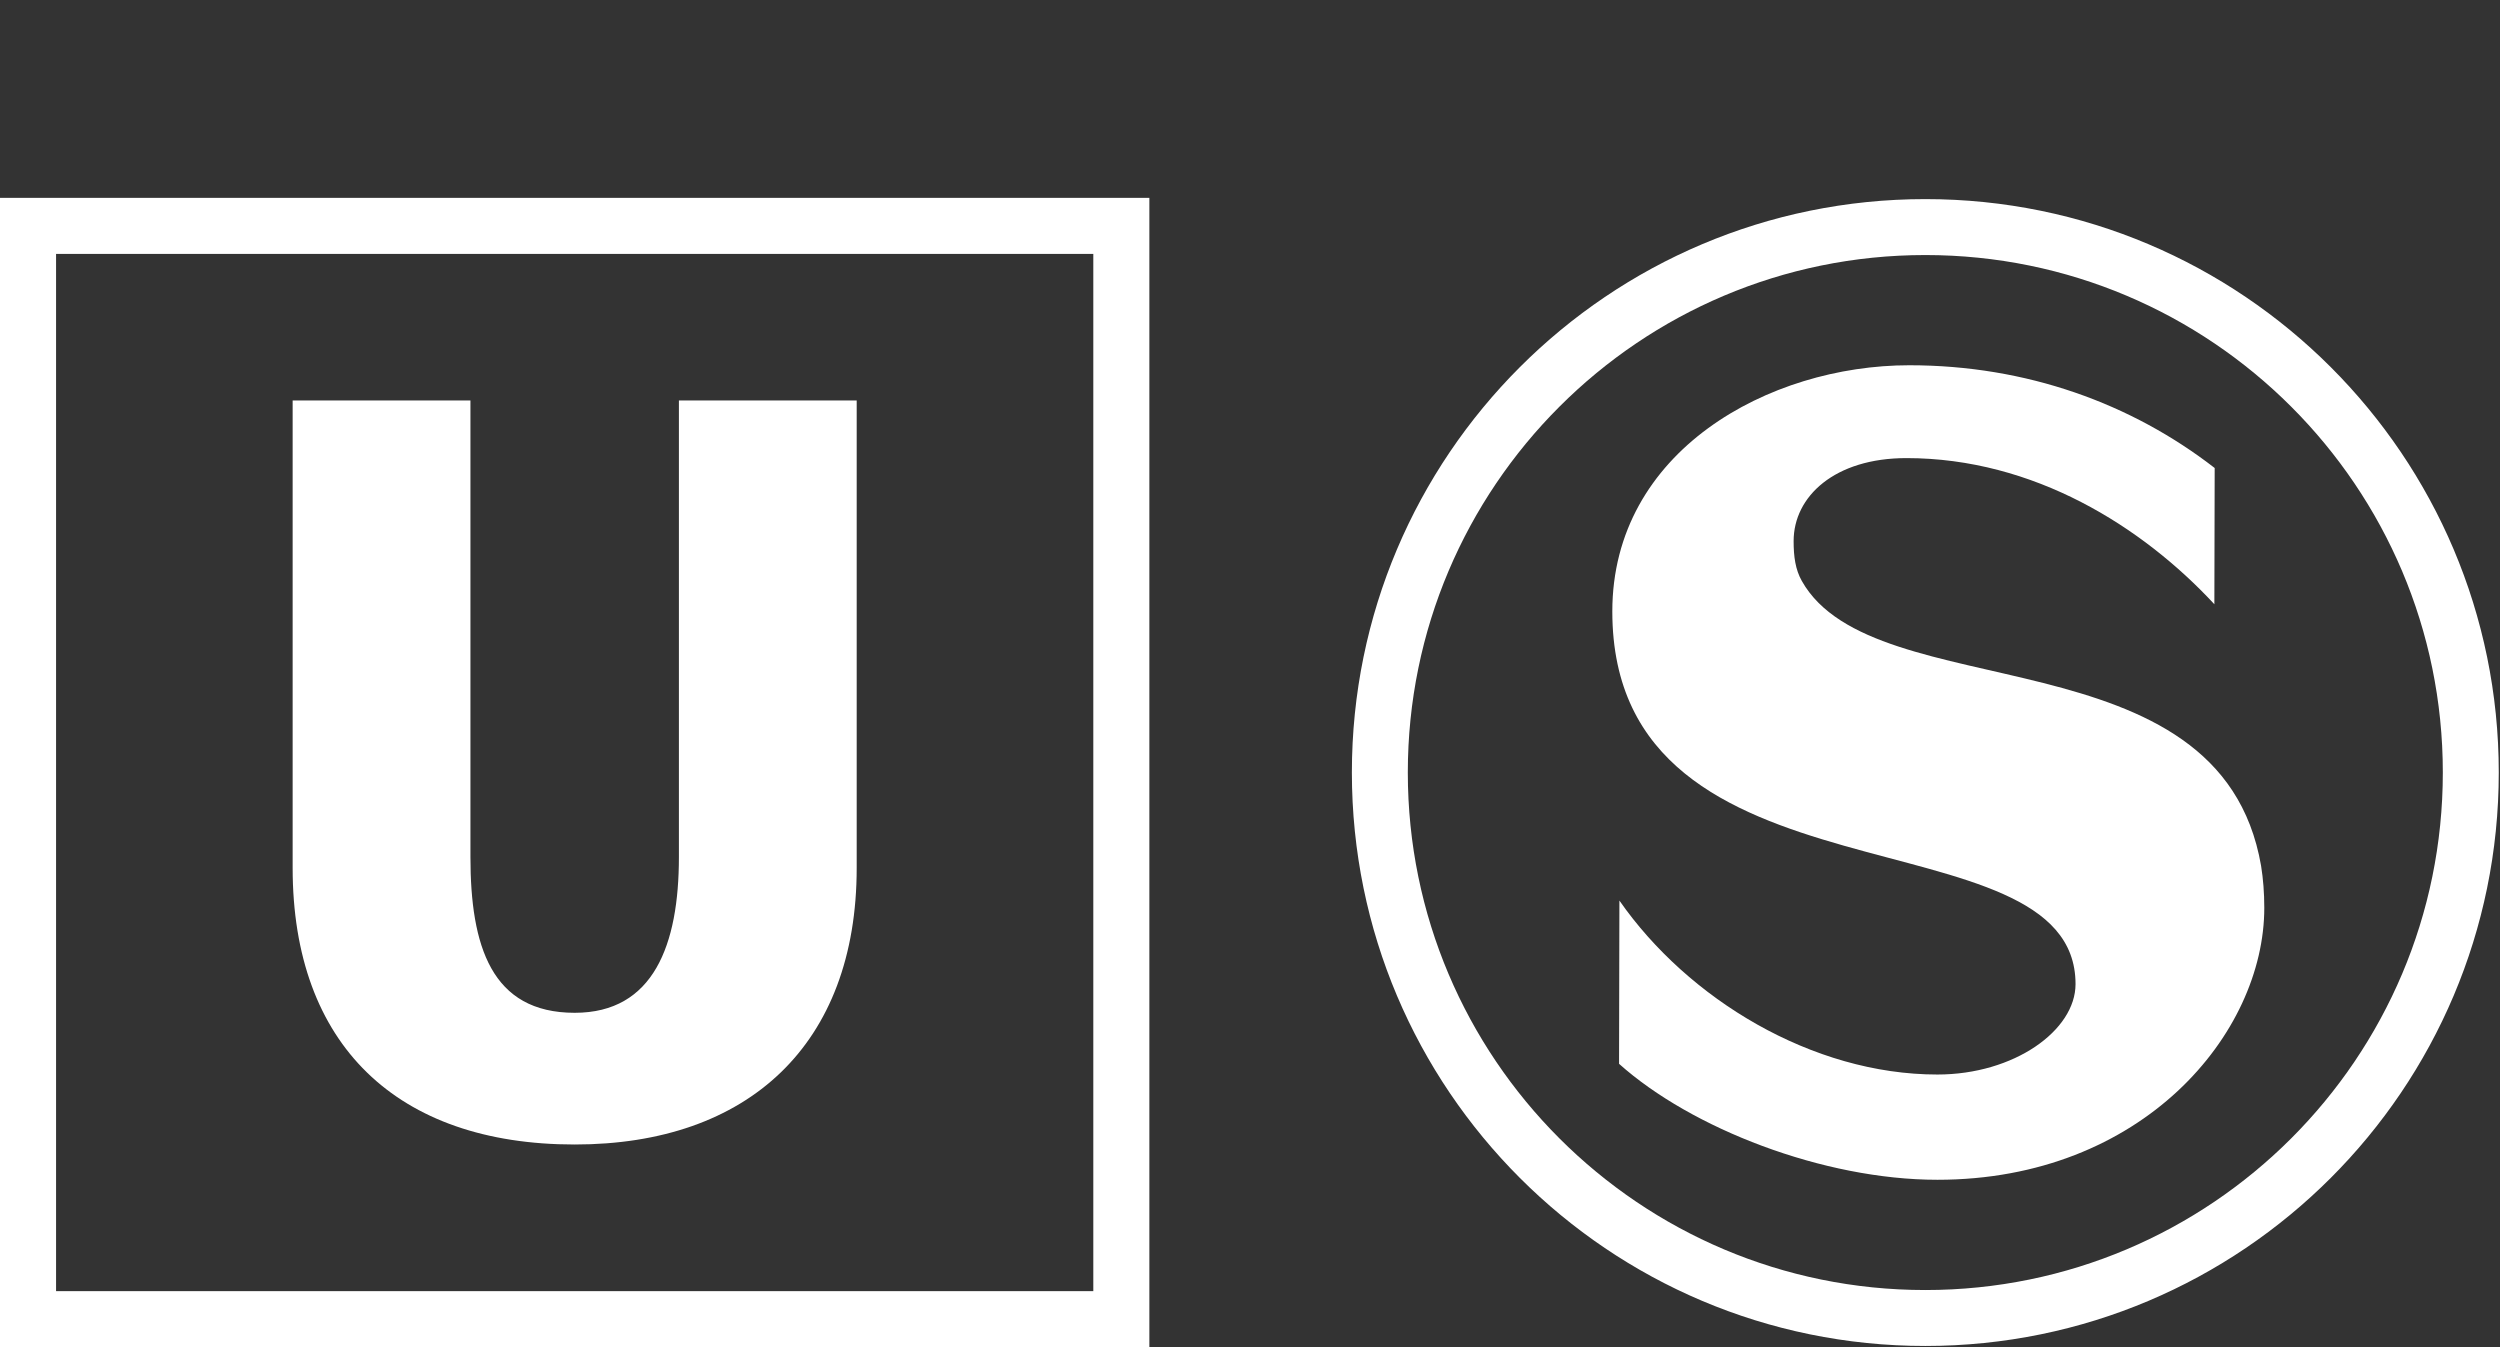 <?xml version="1.0" standalone="no"?>
<!DOCTYPE svg PUBLIC "-//W3C//DTD SVG 1.1//EN" "http://www.w3.org/Graphics/SVG/1.1/DTD/svg11.dtd">
<!--Generator: Xara Designer (www.xara.com), SVG filter version: 6.3.0.31-->
<svg fill="none" fill-rule="evenodd" stroke="black" stroke-width="0.501" stroke-linejoin="bevel" stroke-miterlimit="10" font-family="Times New Roman" font-size="16" style="font-variant-ligatures:none" xmlns:xlink="http://www.w3.org/1999/xlink" xmlns="http://www.w3.org/2000/svg" version="1.1" overflow="visible" width="462.071pt" height="249.007pt" viewBox="17.245 -1170.05 462.071 249.007">
 <rect x="17.245" y="-1170.05" width="462.071" height="249.007" fill="#333333" stroke="none"/>
 <defs>
	</defs>
 <g id="Layer 1" transform="scale(1 -1)">
  <g id="Group" stroke="none">
   <path d="M 17.245,921.048 L 17.245,1133.48 L 229.679,1133.48 L 229.679,921.048 L 17.245,921.048 Z M 219.32,931.41 L 219.32,1123.12 L 27.607,1123.12 L 27.607,931.41 L 219.32,931.41 Z" stroke-linejoin="miter" stroke-width="0.485" stroke-linecap="round" fill="#ffffff" marker-start="none" marker-end="none"/>
   <path d="M 71.334,1009.62 L 71.334,1096.03 L 104.196,1096.03 L 104.196,1011.65 C 104.196,995.219 108.05,982.856 123.466,982.856 C 138.062,982.856 142.726,995.434 142.726,1011.65 L 142.726,1096.03 L 175.586,1096.03 L 175.586,1009.62 C 175.586,976.965 155.511,958.51 123.463,958.513 C 90.601,958.513 71.334,976.965 71.334,1009.62 Z" stroke-linejoin="miter" fill-rule="evenodd" stroke-width="0" fill="#ffffff" marker-start="none" marker-end="none"/>
   <rect x="17.246" y="921.047" width="462.07" height="249.007" stroke-linejoin="miter" stroke-width="0.485" stroke-linecap="round"/>
   <path d="M 316.493,973.427 L 316.557,1003.6 C 329.205,985.421 352.183,971.447 375.331,971.447 C 389.522,971.447 400.863,979.604 400.863,988.164 C 400.863,1020.89 315.247,1000.68 315.247,1057.04 C 315.247,1086.69 344.188,1102.54 370.137,1102.54 C 391.783,1102.54 411.188,1095.48 426.58,1083.55 L 426.523,1058.37 C 413.194,1072.73 393.137,1085.38 369.606,1085.38 C 356.335,1085.38 348.757,1078.29 348.757,1070.04 C 348.757,1067.2 349.075,1064.79 350.28,1062.66 C 363.691,1038.87 427.617,1053.73 435.158,1010.02 C 435.546,1007.61 435.75,1005.03 435.75,1002.25 C 435.75,979.01 413.242,951.994 375.331,951.994 C 354.235,951.994 329.833,961.487 316.493,973.427 Z" stroke-linejoin="round" stroke-linecap="square" stroke-width="0.485" fill="#ffffff" marker-start="none" marker-end="none"/>
   <path d="M 267.11,1027.27 C 267.11,1085.77 314.593,1133.25 373.099,1133.25 C 431.604,1133.25 479.087,1085.77 479.087,1027.27 C 479.087,968.759 431.604,921.276 373.099,921.276 C 314.593,921.276 267.11,968.759 267.11,1027.27 Z M 468.748,1027.27 C 468.748,1080.06 425.897,1122.91 373.099,1122.91 C 320.3,1122.91 277.449,1080.06 277.449,1027.27 C 277.449,974.466 320.3,931.615 373.099,931.615 C 425.897,931.615 468.748,974.466 468.748,1027.27 Z" stroke-linejoin="round" stroke-linecap="square" stroke-width="0.485" fill="#ffffff" marker-start="none" marker-end="none"/>
  </g>
 </g>
</svg>
